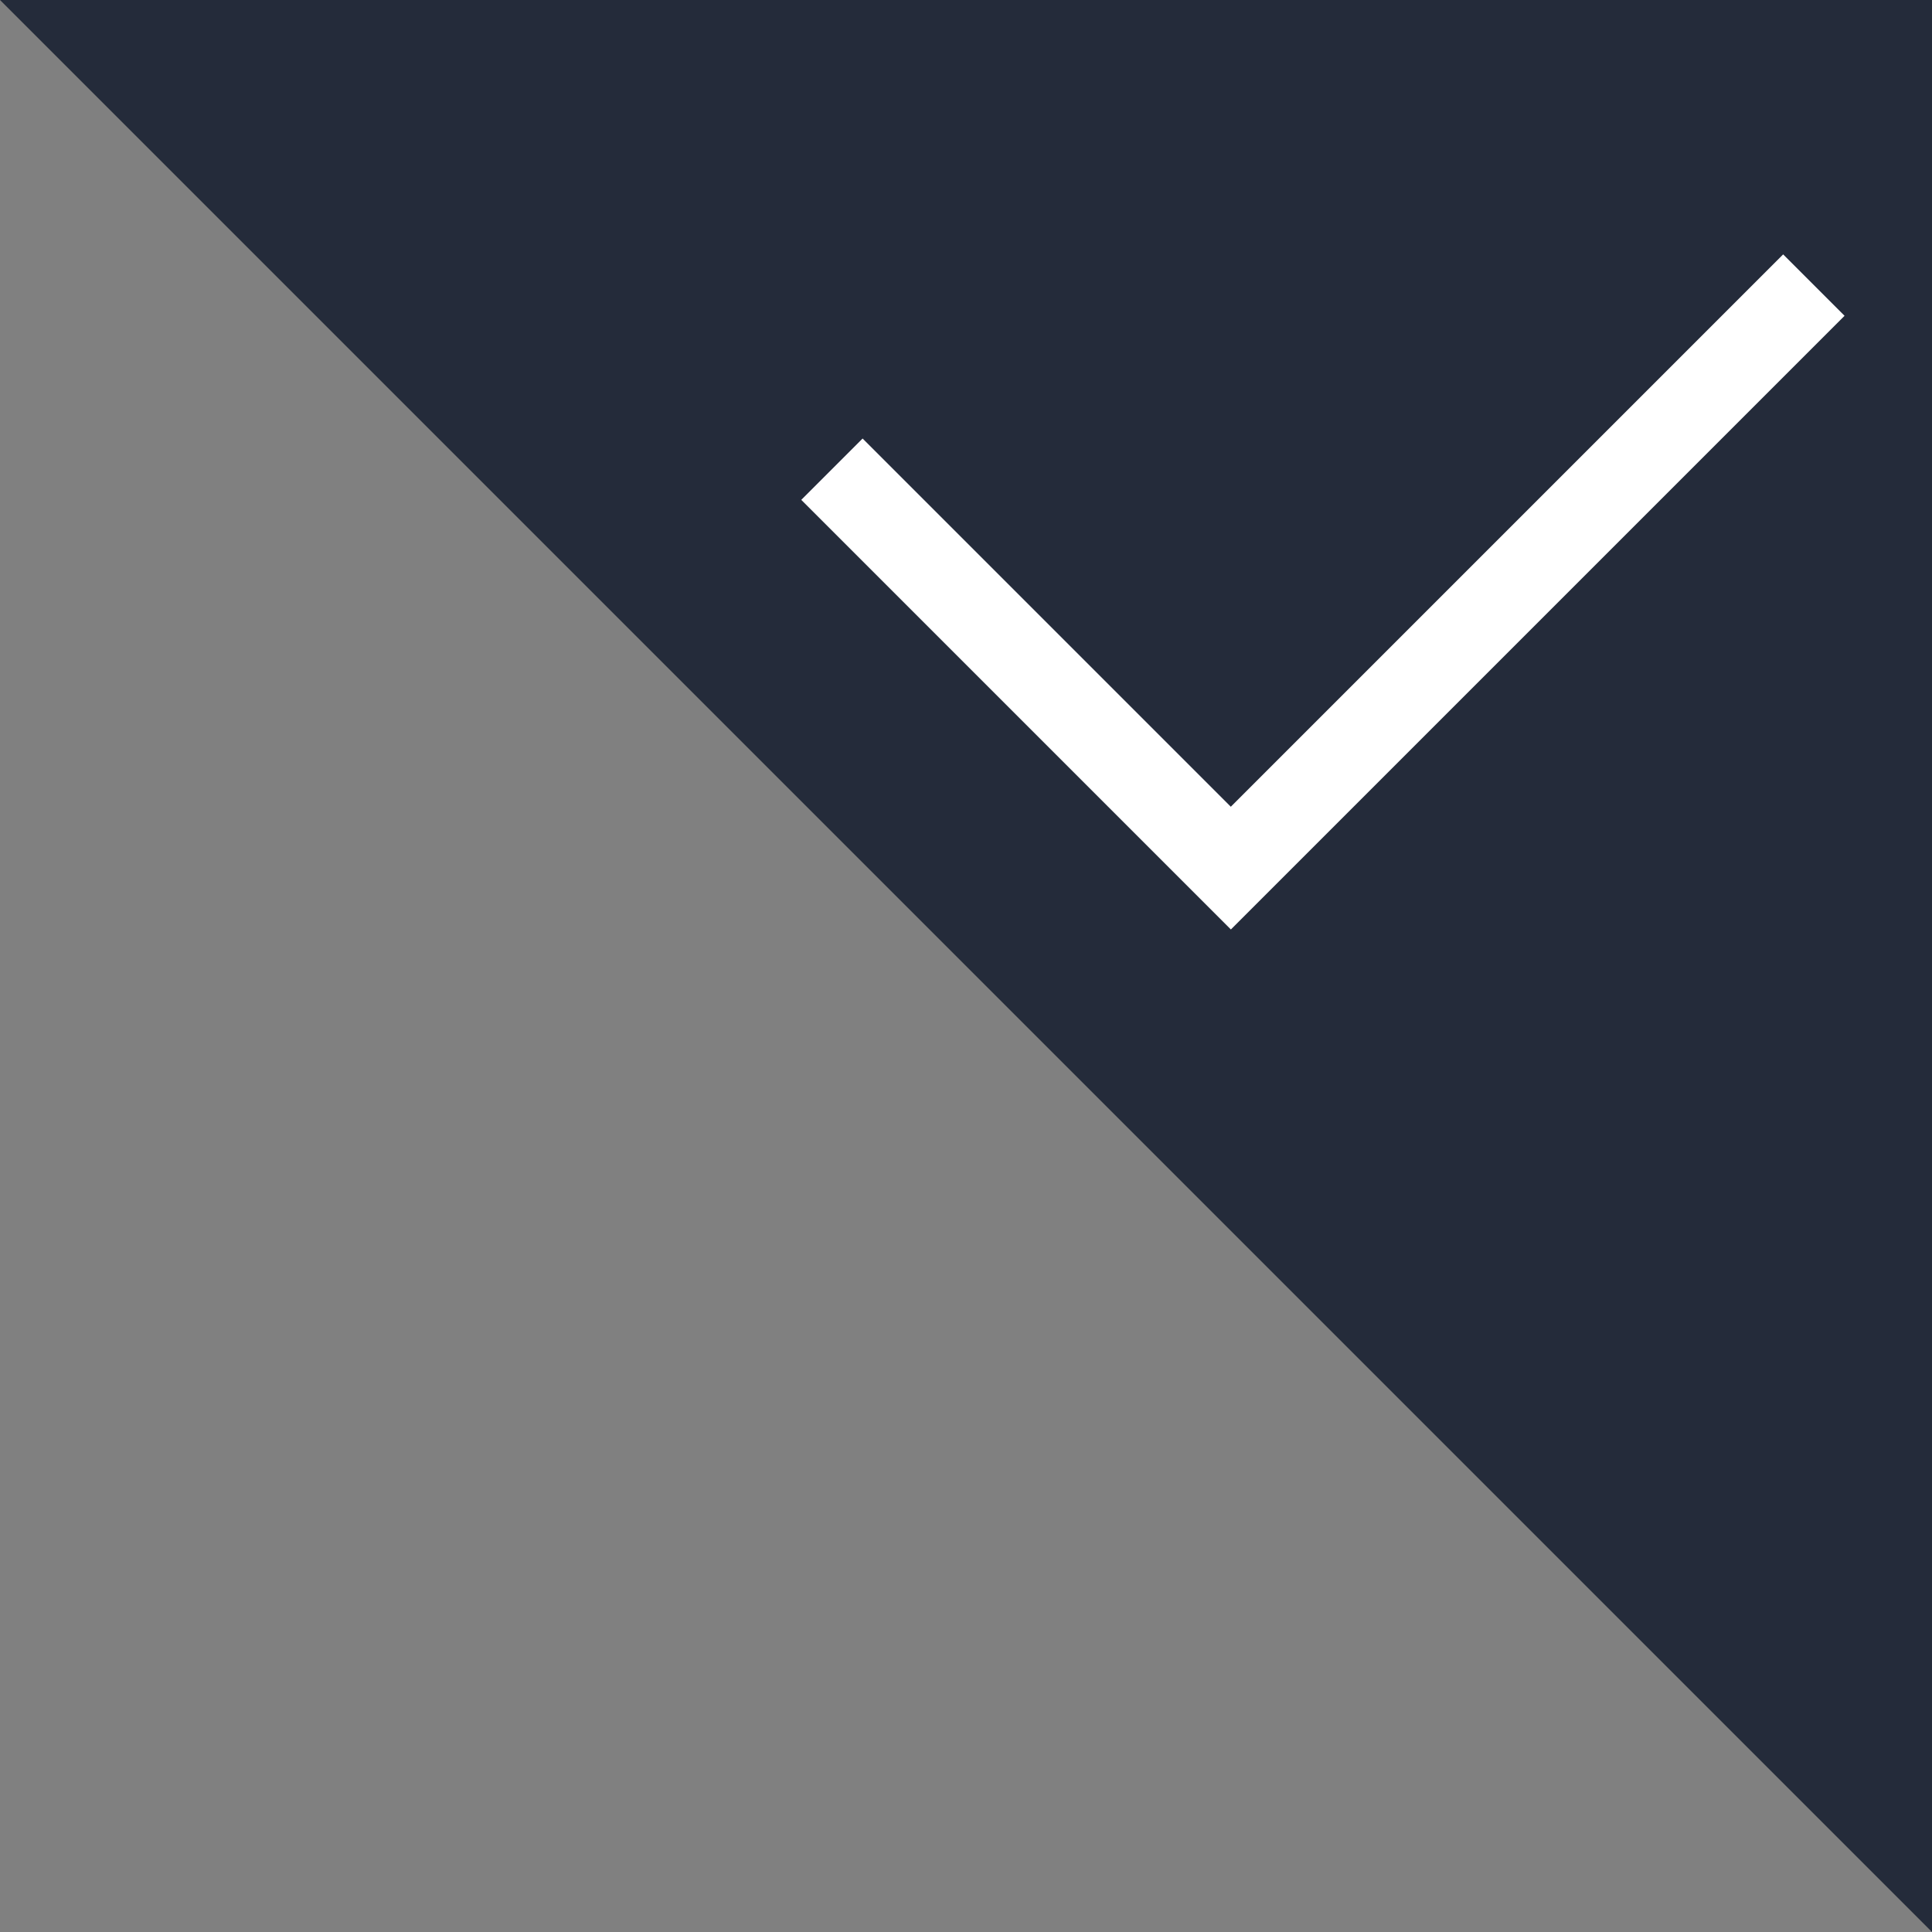 <?xml version="1.0" encoding="UTF-8"?>
<svg width="19px" height="19px" viewBox="0 0 19 19" version="1.1" xmlns="http://www.w3.org/2000/svg" xmlns:xlink="http://www.w3.org/1999/xlink">
    <rect x="0" y="0" width="19" height="19" fill="#808080" stroke="none"/>
    <!-- Generator: Sketch 43.1 (39012) - http://www.bohemiancoding.com/sketch -->
    <title>contact_selected</title>
    <desc>Created with Sketch.</desc>
    <defs></defs>
    <g id="官网" stroke="none" stroke-width="1" fill="none" fill-rule="evenodd">
        <g id="contact-with-us" transform="translate(-805, -1159)">
            <g id="content" transform="translate(136, 150)">
                <g id="jianjie-" transform="translate(291, 87)">
                    <g id="adress-copy-4" transform="translate(0, 390)">
                        <g id="leave" transform="translate(12, 282)">
                            <g id="Group-4-Copy" transform="translate(203, 248)">
                                <g id="contact_selected" transform="translate(163, 0)">
                                    <polygon id="Rectangle-7" fill="#242B3A" points="0 2 19 2 19 21"></polygon>
                                    <path d="M15.144,10.278 L15.144,1.743 L15.998,1.743 L15.998,10.278 L15.144,10.278 Z M10.023,9.425 L15.144,9.425 L15.144,10.278 L10.023,10.278 L10.023,9.425 Z" id="Combined-Shape" fill="#FFFFFF" transform="translate(13.01, 6.01) rotate(-315) translate(-13.01, -6.01) "></path>
                                </g>
                            </g>
                        </g>
                    </g>
                </g>
            </g>
        </g>
    </g>
</svg>